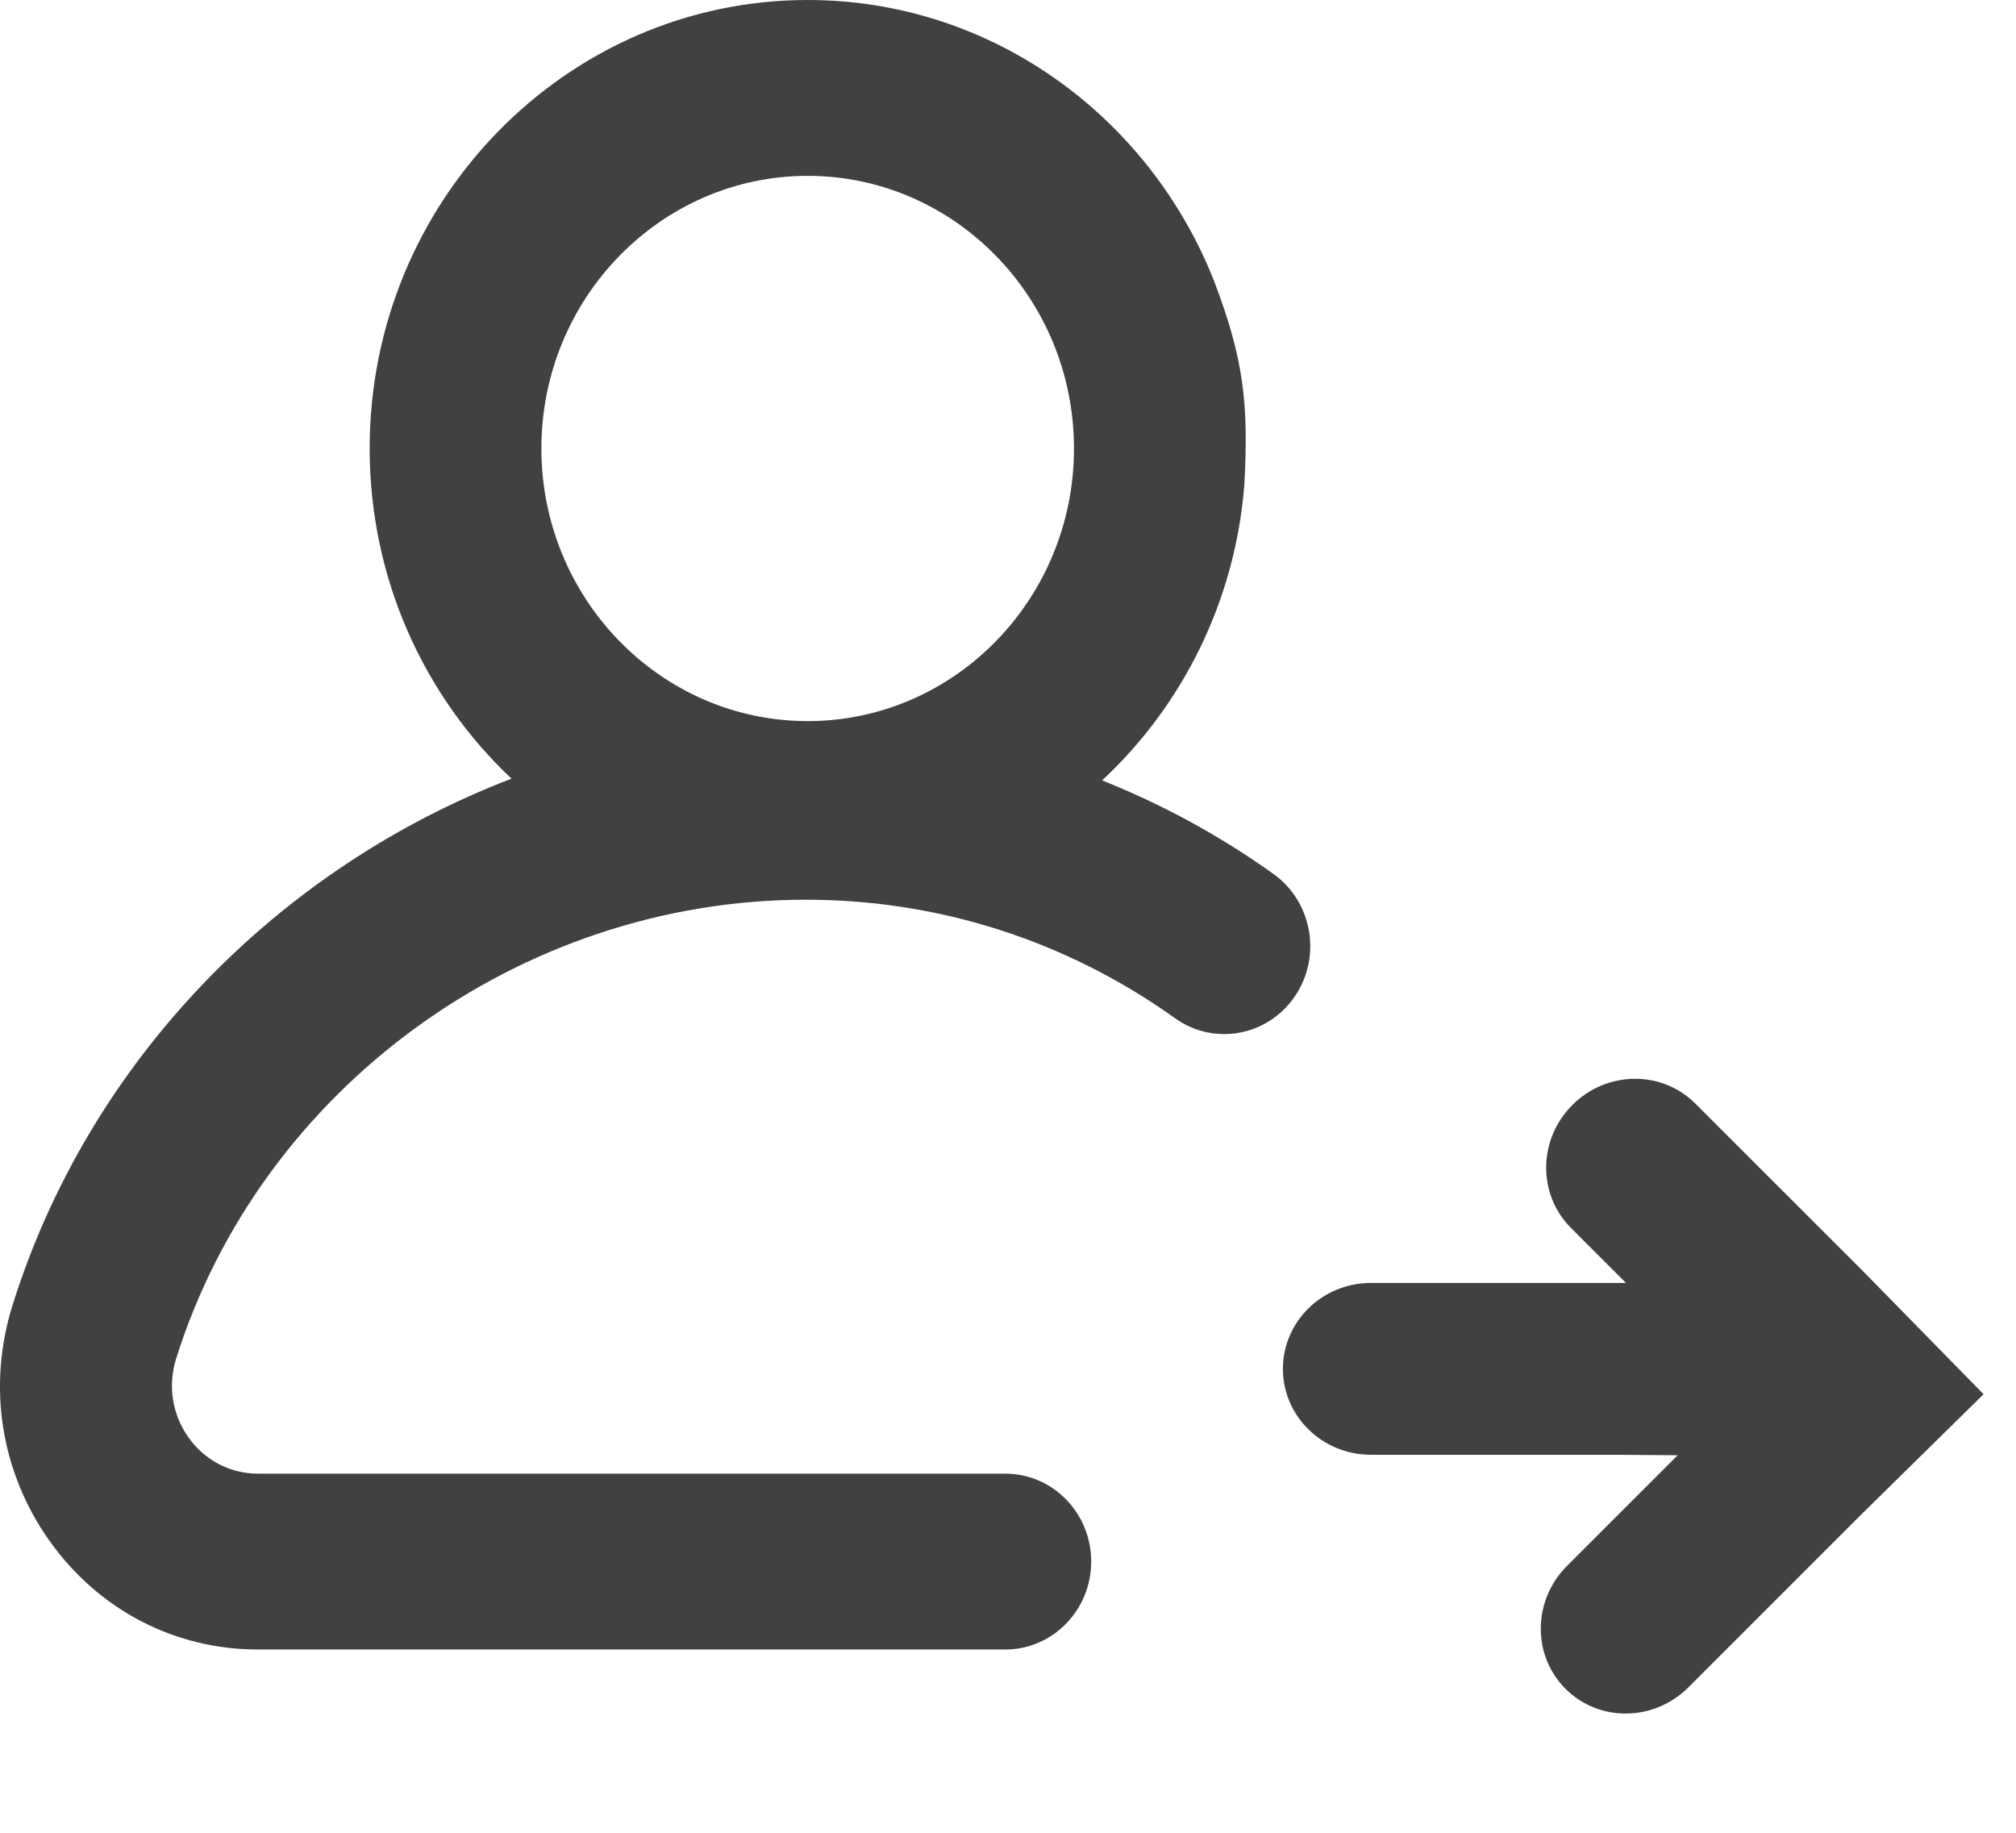 <svg width="22" height="20" viewBox="0 0 22 20" fill="none" xmlns="http://www.w3.org/2000/svg">
<path fill-rule="evenodd" clip-rule="evenodd" d="M12.027 8.516C12.683 8.777 13.31 9.118 13.897 9.537C14.322 9.841 14.426 10.439 14.13 10.873C13.833 11.308 13.249 11.415 12.824 11.112C11.639 10.265 10.245 9.818 8.794 9.818C5.675 9.818 2.849 11.877 1.922 14.826C1.83 15.122 1.879 15.435 2.057 15.686C2.236 15.937 2.512 16.081 2.815 16.081H10.97C11.488 16.081 11.908 16.51 11.908 17.04C11.908 17.57 11.488 18 10.97 18H2.815C1.906 18 1.078 17.569 0.542 16.817C0.007 16.064 -0.141 15.125 0.138 14.239C0.977 11.567 3.039 9.472 5.582 8.497C4.631 7.602 4.034 6.318 4.034 4.894C4.034 2.196 6.178 0 8.814 0C10.822 0 12.544 1.273 13.251 3.072C13.573 3.919 13.627 4.403 13.579 5.293C13.478 6.567 12.899 7.704 12.027 8.516ZM11.72 4.894C11.72 3.254 10.417 1.919 8.814 1.919C7.212 1.919 5.908 3.254 5.908 4.894C5.908 6.535 7.212 7.869 8.814 7.869C10.417 7.869 11.72 6.535 11.72 4.894Z" fill="#414141"/>
<path d="M20.291 16.547L18.425 18.413C18.05 18.788 17.45 18.795 17.084 18.429C16.718 18.063 16.725 17.463 17.1 17.088L18.966 15.222L17.143 13.399C16.777 13.033 16.784 12.432 17.159 12.058C17.534 11.683 18.134 11.676 18.5 12.042L20.323 13.864L21.646 15.214L20.291 16.547Z" fill="#414141"/>
<path d="M17.599 15.875L14.96 15.875C14.43 15.875 14 15.455 14 14.938C14 14.42 14.43 14 14.96 14L17.599 14L19.519 14L19.5 15.89L17.599 15.875Z" fill="#414141"/>
</svg>
